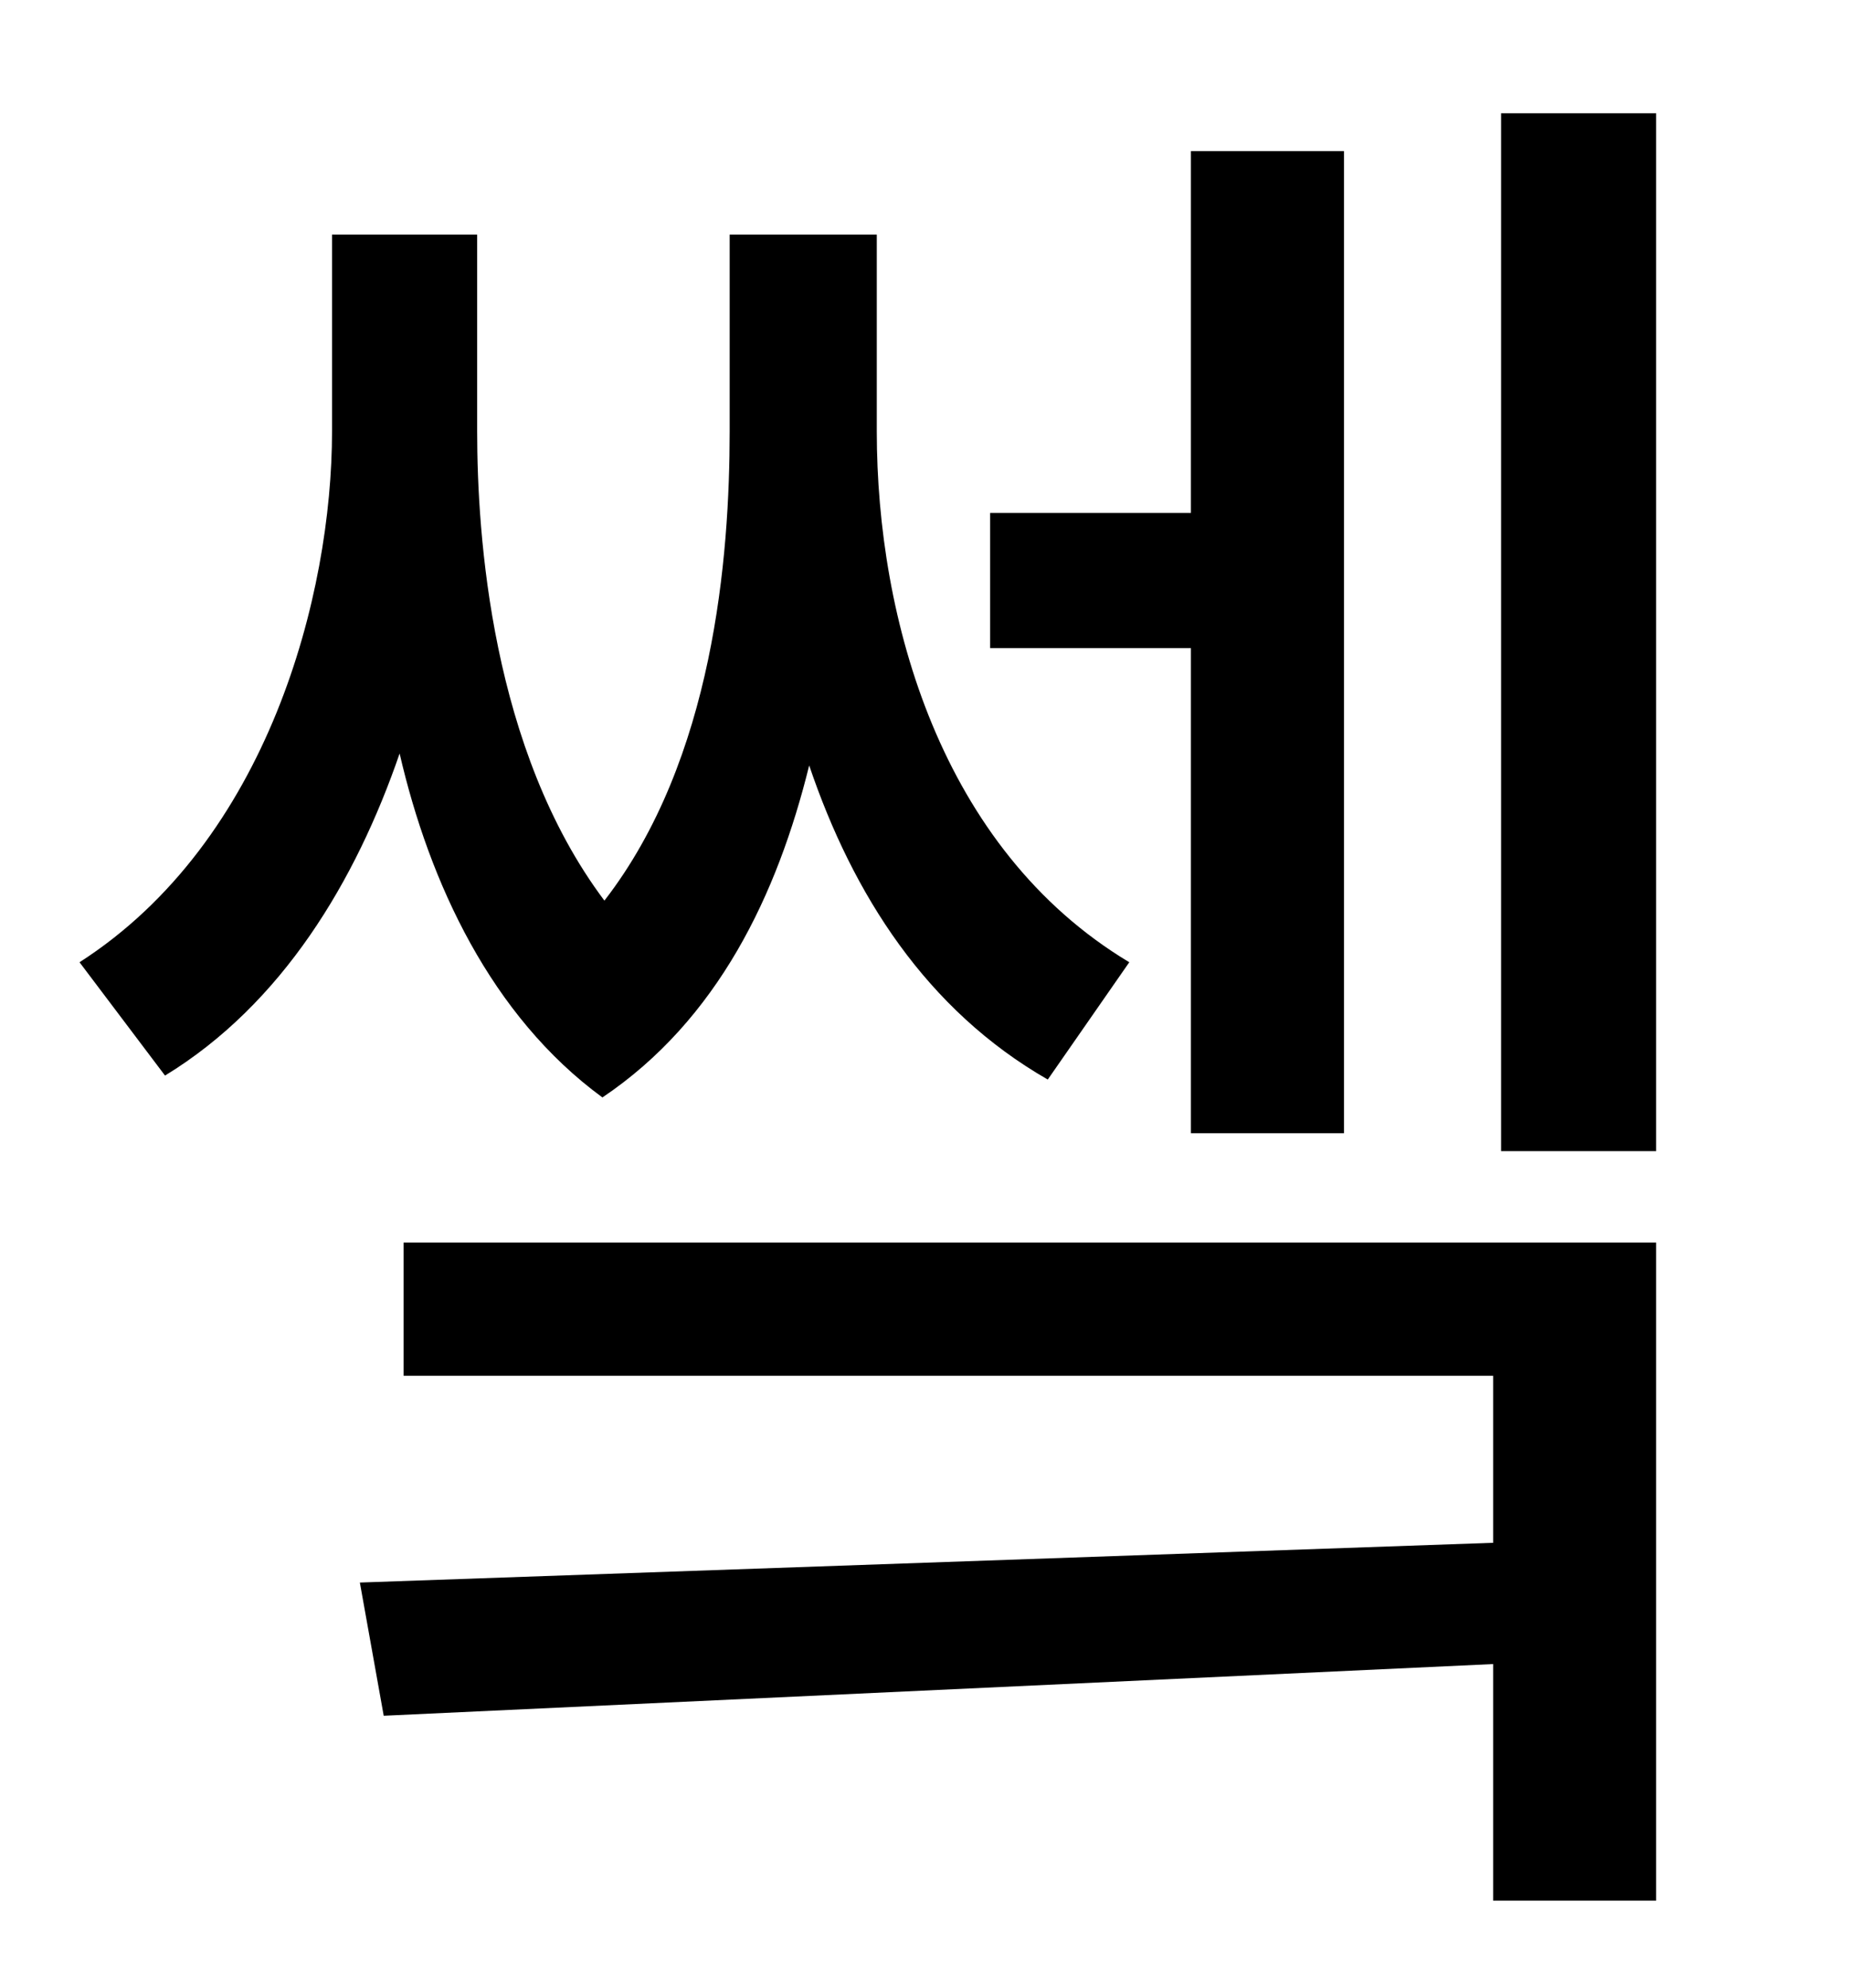 <?xml version="1.0" standalone="no"?>
<!DOCTYPE svg PUBLIC "-//W3C//DTD SVG 1.1//EN" "http://www.w3.org/Graphics/SVG/1.1/DTD/svg11.dtd" >
<svg xmlns="http://www.w3.org/2000/svg" xmlns:xlink="http://www.w3.org/1999/xlink" version="1.1" viewBox="-10 0 930 1000">
   <path fill="currentColor"
d="M589 570v-244h-101v-68h101v-182h77v494h-77zM558 484l-41 59c-61 -35 -98 -93 -120 -158c-16 65 -46 128 -104 167c-56 -41 -87 -108 -102 -173c-22 64 -59 126 -118 162l-43 -57c95 -61 127 -185 127 -267v-99h73v99c0 52 7 160 64 236c55 -71 63 -173 63 -236v-99h74
v99c0 94 32 210 127 267zM193 692v-67h630v331h-82v-119l-558 26l-12 -67l570 -20v-84h-548zM745 57h78v522h-78v-522z" />
</svg>
